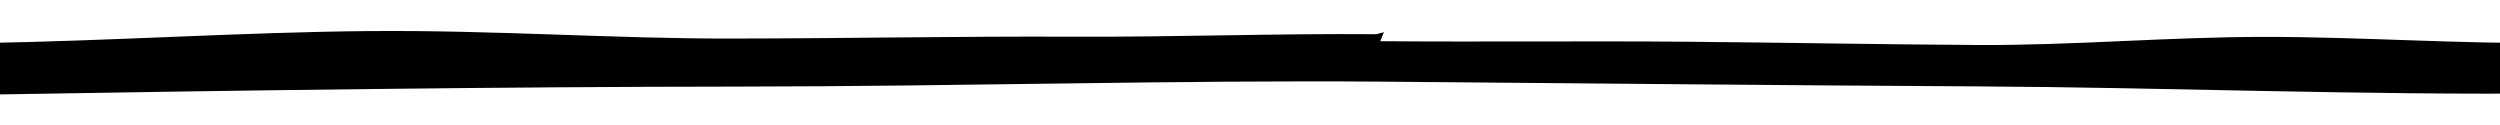 <?xml version="1.0" encoding="UTF-8" standalone="no"?>
<!-- Created with Inkscape (http://www.inkscape.org/) -->

<svg
   xmlns:dc="http://purl.org/dc/elements/1.1/"
   xmlns:cc="http://creativecommons.org/ns#"
   xmlns:rdf="http://www.w3.org/1999/02/22-rdf-syntax-ns#"
   xmlns:svg="http://www.w3.org/2000/svg"
   xmlns="http://www.w3.org/2000/svg"
   xmlns:sodipodi="http://sodipodi.sourceforge.net/DTD/sodipodi-0.dtd"
   xmlns:inkscape="http://www.inkscape.org/namespaces/inkscape"
   width="100"
   height="5"
   id="svg3768"
   version="1.1"
   inkscape:version="0.48.3.1 r9886"
   sodipodi:docname="horizontal.svg"
   inkscape:export-filename="/home/james/dev/hs/migrant/www/images/horizontal.png"
   inkscape:export-xdpi="90"
   inkscape:export-ydpi="90">
  <sodipodi:namedview
     id="base"
     pagecolor="#ffffff"
     bordercolor="#666666"
     borderopacity="1.0"
     inkscape:pageopacity="0.0"
     inkscape:pageshadow="2"
     inkscape:zoom="11.2"
     inkscape:cx="56.204421"
     inkscape:cy="9.9074483"
     inkscape:document-units="px"
     inkscape:current-layer="layer1"
     showgrid="false"
     fit-margin-top="0"
     fit-margin-left="0"
     fit-margin-right="0"
     fit-margin-bottom="0"
     inkscape:window-width="1893"
     inkscape:window-height="1032"
     inkscape:window-x="27"
     inkscape:window-y="0"
     inkscape:window-maximized="1" />
  <defs
     id="defs3770" />
  <g
     inkscape:label="Layer 1"
     inkscape:groupmode="layer"
     id="layer1"
     transform="translate(0.893,-1044.237)">
    <path
       style="font-size:medium;font-style:normal;font-variant:normal;font-weight:normal;font-stretch:normal;text-indent:0;text-align:start;text-decoration:none;line-height:normal;letter-spacing:normal;word-spacing:normal;text-transform:none;direction:ltr;block-progression:tb;writing-mode:lr-tb;text-anchor:start;baseline-shift:baseline;color:#000000;fill:#000000;fill-opacity:1;stroke:none;stroke-width:2;marker:none;visibility:visible;display:inline;overflow:visible;enable-background:accumulate;font-family:Sans;-inkscape-font-specification:Sans"
       d="M54.162 1045.605C50.064 1045.572 46.229 1045.724 41.909 1045.704C37.589 1045.684 32.972 1045.774 28.358 1045.779C23.744 1045.789 18.851 1045.438 13.872 1045.48C8.893 1045.522 3.662 1045.872 -1.754 1045.963C-1.754 1045.963 -1.491 1046.52 -1.491 1046.52C-1.491 1046.52 -1.764 1046.919 -1.764 1046.919C-1.764 1046.919 -1.423 1047.208 -1.423 1047.208C-1.423 1047.208 -1.648 1048.025 -1.648 1048.025C9.173 1047.843 19.302 1047.708 28.526 1047.701C37.749 1047.691 46.194 1047.437 54.385 1047.503C62.577 1047.57 70.405 1047.651 78.128 1047.692C85.852 1047.733 93.585 1048.054 101.406 1047.969C101.406 1047.969 101.141 1047.511 101.141 1047.511C101.141 1047.511 101.258 1047.043 101.258 1047.043C101.258 1047.043 101.399 1046.477 101.399 1046.477C101.399 1046.477 101.415 1045.956 101.415 1045.956C97.512 1045.998 93.531 1045.71 89.682 1045.713C85.833 1045.713 82.074 1046.057 78.211 1046.037C74.348 1046.015 70.503 1045.94 66.557 1045.906C62.61 1045.872 58.415 1045.919 54.317 1045.885C54.317 1045.885 54.461 1045.525 54.461 1045.525"
       id="path2987"
       inkscape:connector-curvature="0"
       sodipodi:nodetypes="cssscccccssscccccsssc" />
  </g>
</svg>
